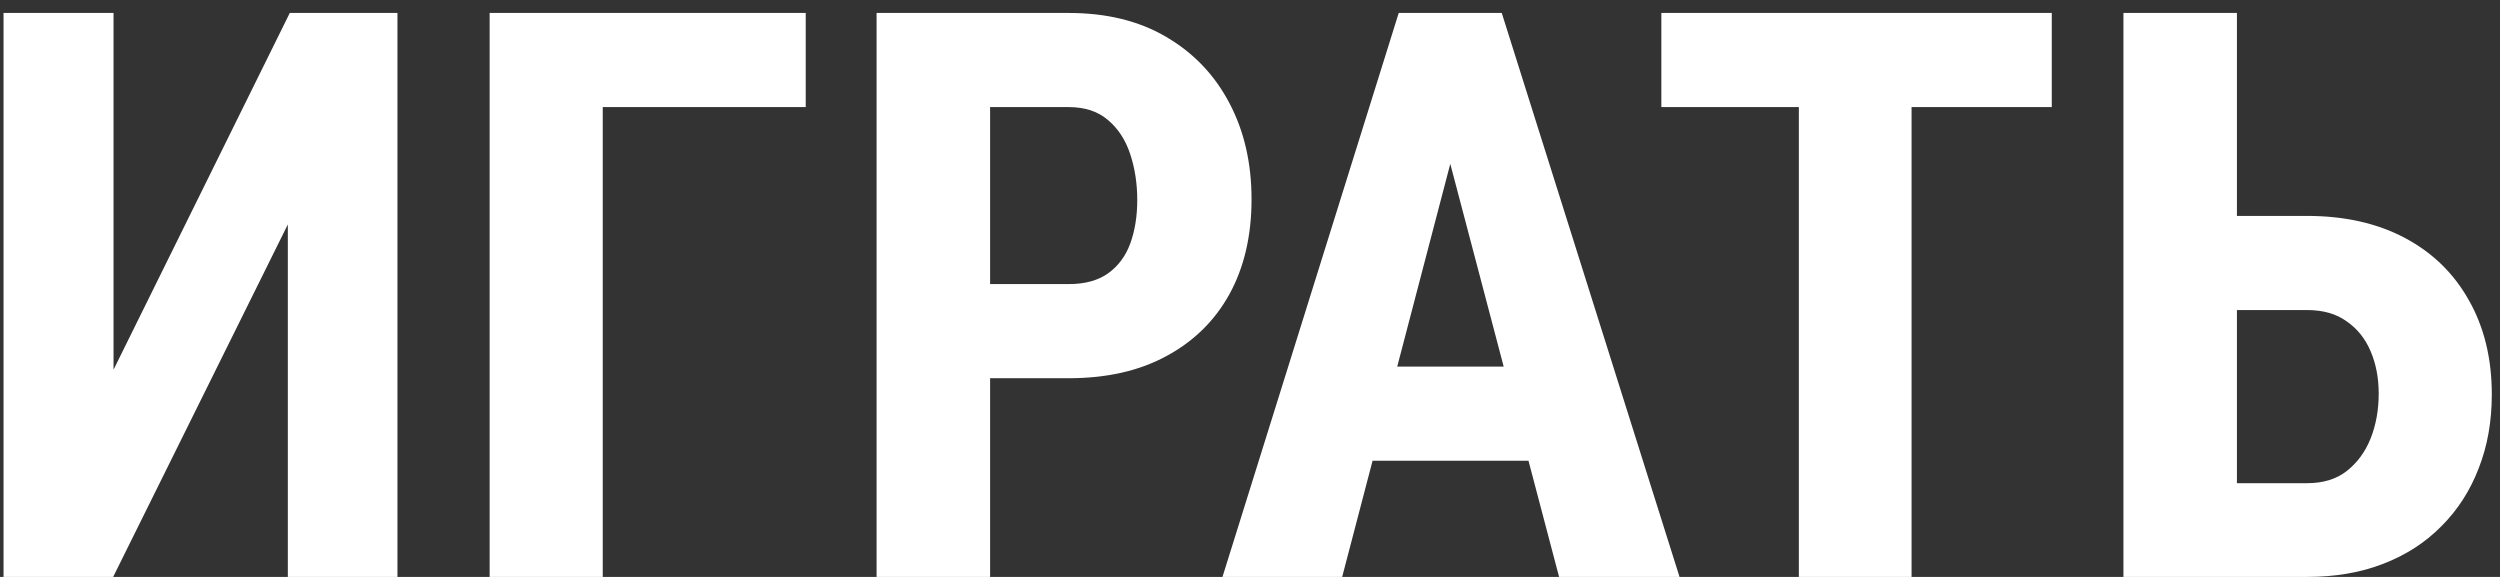 <svg width="104" height="24" viewBox="0 0 104 24" fill="none" xmlns="http://www.w3.org/2000/svg">
<rect x="0" y="0" width="104" height="24" fill="#333333" stroke="none"/>
<path d="M4.723 15.379L12.055 0.539H16.534V24H11.974V9.337L4.707 24H0.147V0.539H4.723V15.379ZM33.518 0.539V4.455H25.074V24H20.369V0.539H33.518ZM44.459 15.734H39.657V11.818H44.459C45.135 11.818 45.683 11.668 46.102 11.367C46.521 11.066 46.827 10.653 47.02 10.127C47.214 9.589 47.31 8.988 47.31 8.322C47.31 7.645 47.214 7.011 47.02 6.42C46.827 5.83 46.521 5.357 46.102 5.002C45.683 4.637 45.135 4.455 44.459 4.455H41.188V24H36.466V0.539H44.459C46.038 0.539 47.391 0.872 48.519 1.538C49.658 2.204 50.533 3.123 51.145 4.293C51.758 5.454 52.064 6.786 52.064 8.29C52.064 9.804 51.758 11.12 51.145 12.237C50.533 13.344 49.658 14.203 48.519 14.815C47.391 15.428 46.038 15.734 44.459 15.734ZM60.878 4.729L55.834 24H50.855L58.187 0.539H61.297L60.878 4.729ZM64.858 24L59.782 4.729L59.315 0.539H62.473L69.869 24H64.858ZM65.035 15.251V19.166H54.449V15.251H65.035ZM79.521 0.539V24H74.832V0.539H79.521ZM85.354 0.539V4.455H69.112V0.539H85.354ZM91.509 8.982H95.973C97.541 8.982 98.9 9.289 100.049 9.901C101.199 10.513 102.085 11.378 102.708 12.495C103.342 13.612 103.659 14.918 103.659 16.411C103.659 17.539 103.476 18.564 103.111 19.488C102.756 20.412 102.241 21.212 101.564 21.889C100.898 22.566 100.092 23.087 99.147 23.452C98.212 23.817 97.154 24 95.973 24H88.335V0.539H93.056V20.101H95.973C96.639 20.101 97.186 19.934 97.616 19.601C98.057 19.257 98.39 18.806 98.615 18.248C98.841 17.678 98.954 17.055 98.954 16.378C98.954 15.723 98.841 15.132 98.615 14.606C98.39 14.08 98.057 13.666 97.616 13.365C97.186 13.054 96.639 12.898 95.973 12.898H91.509V8.982Z" fill="white"/>
</svg>
